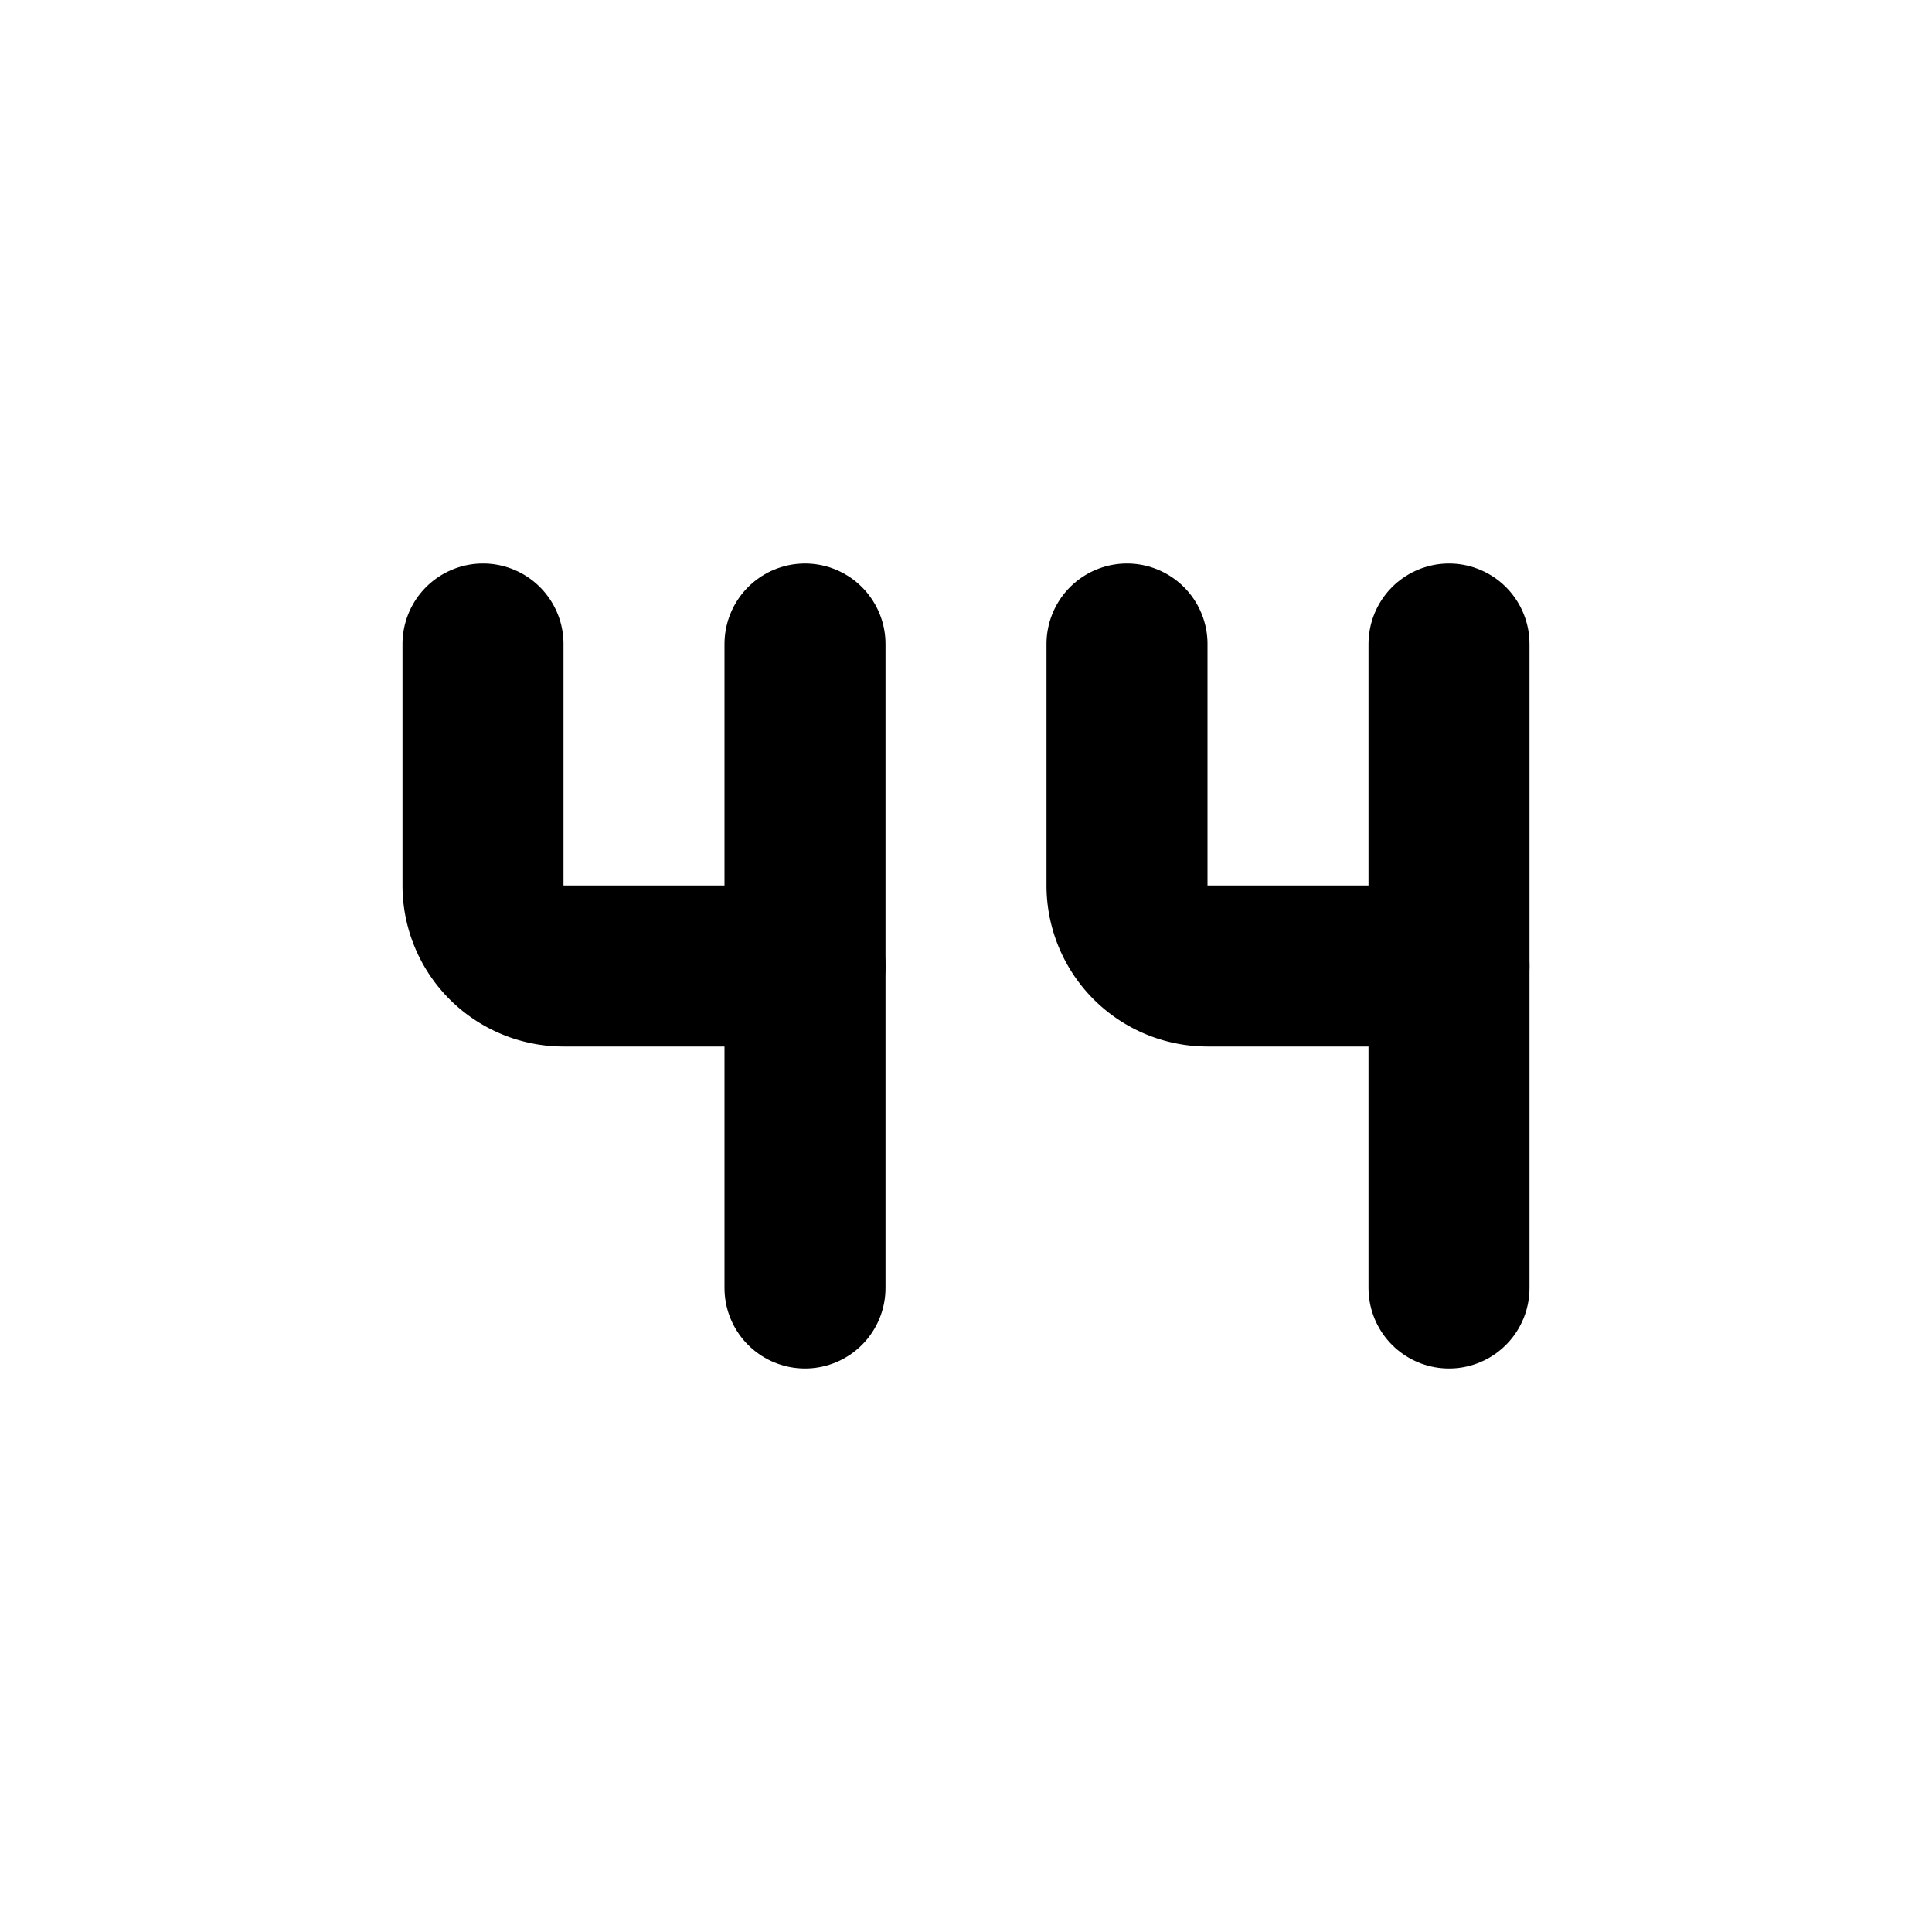 <?xml version="1.0" standalone="no"?>
<svg viewBox="0 0 24 24" fill="none" stroke="currentColor" stroke-width="2" stroke-linecap="round" stroke-linejoin="round" xmlns="http://www.w3.org/2000/svg"><path d="M14 8v3a1 1 0 0 0 1 1h3"></path><path d="M18 8v8"></path><path d="M6 8v3a1 1 0 0 0 1 1h3"></path><path d="M10 8v8"></path></svg>